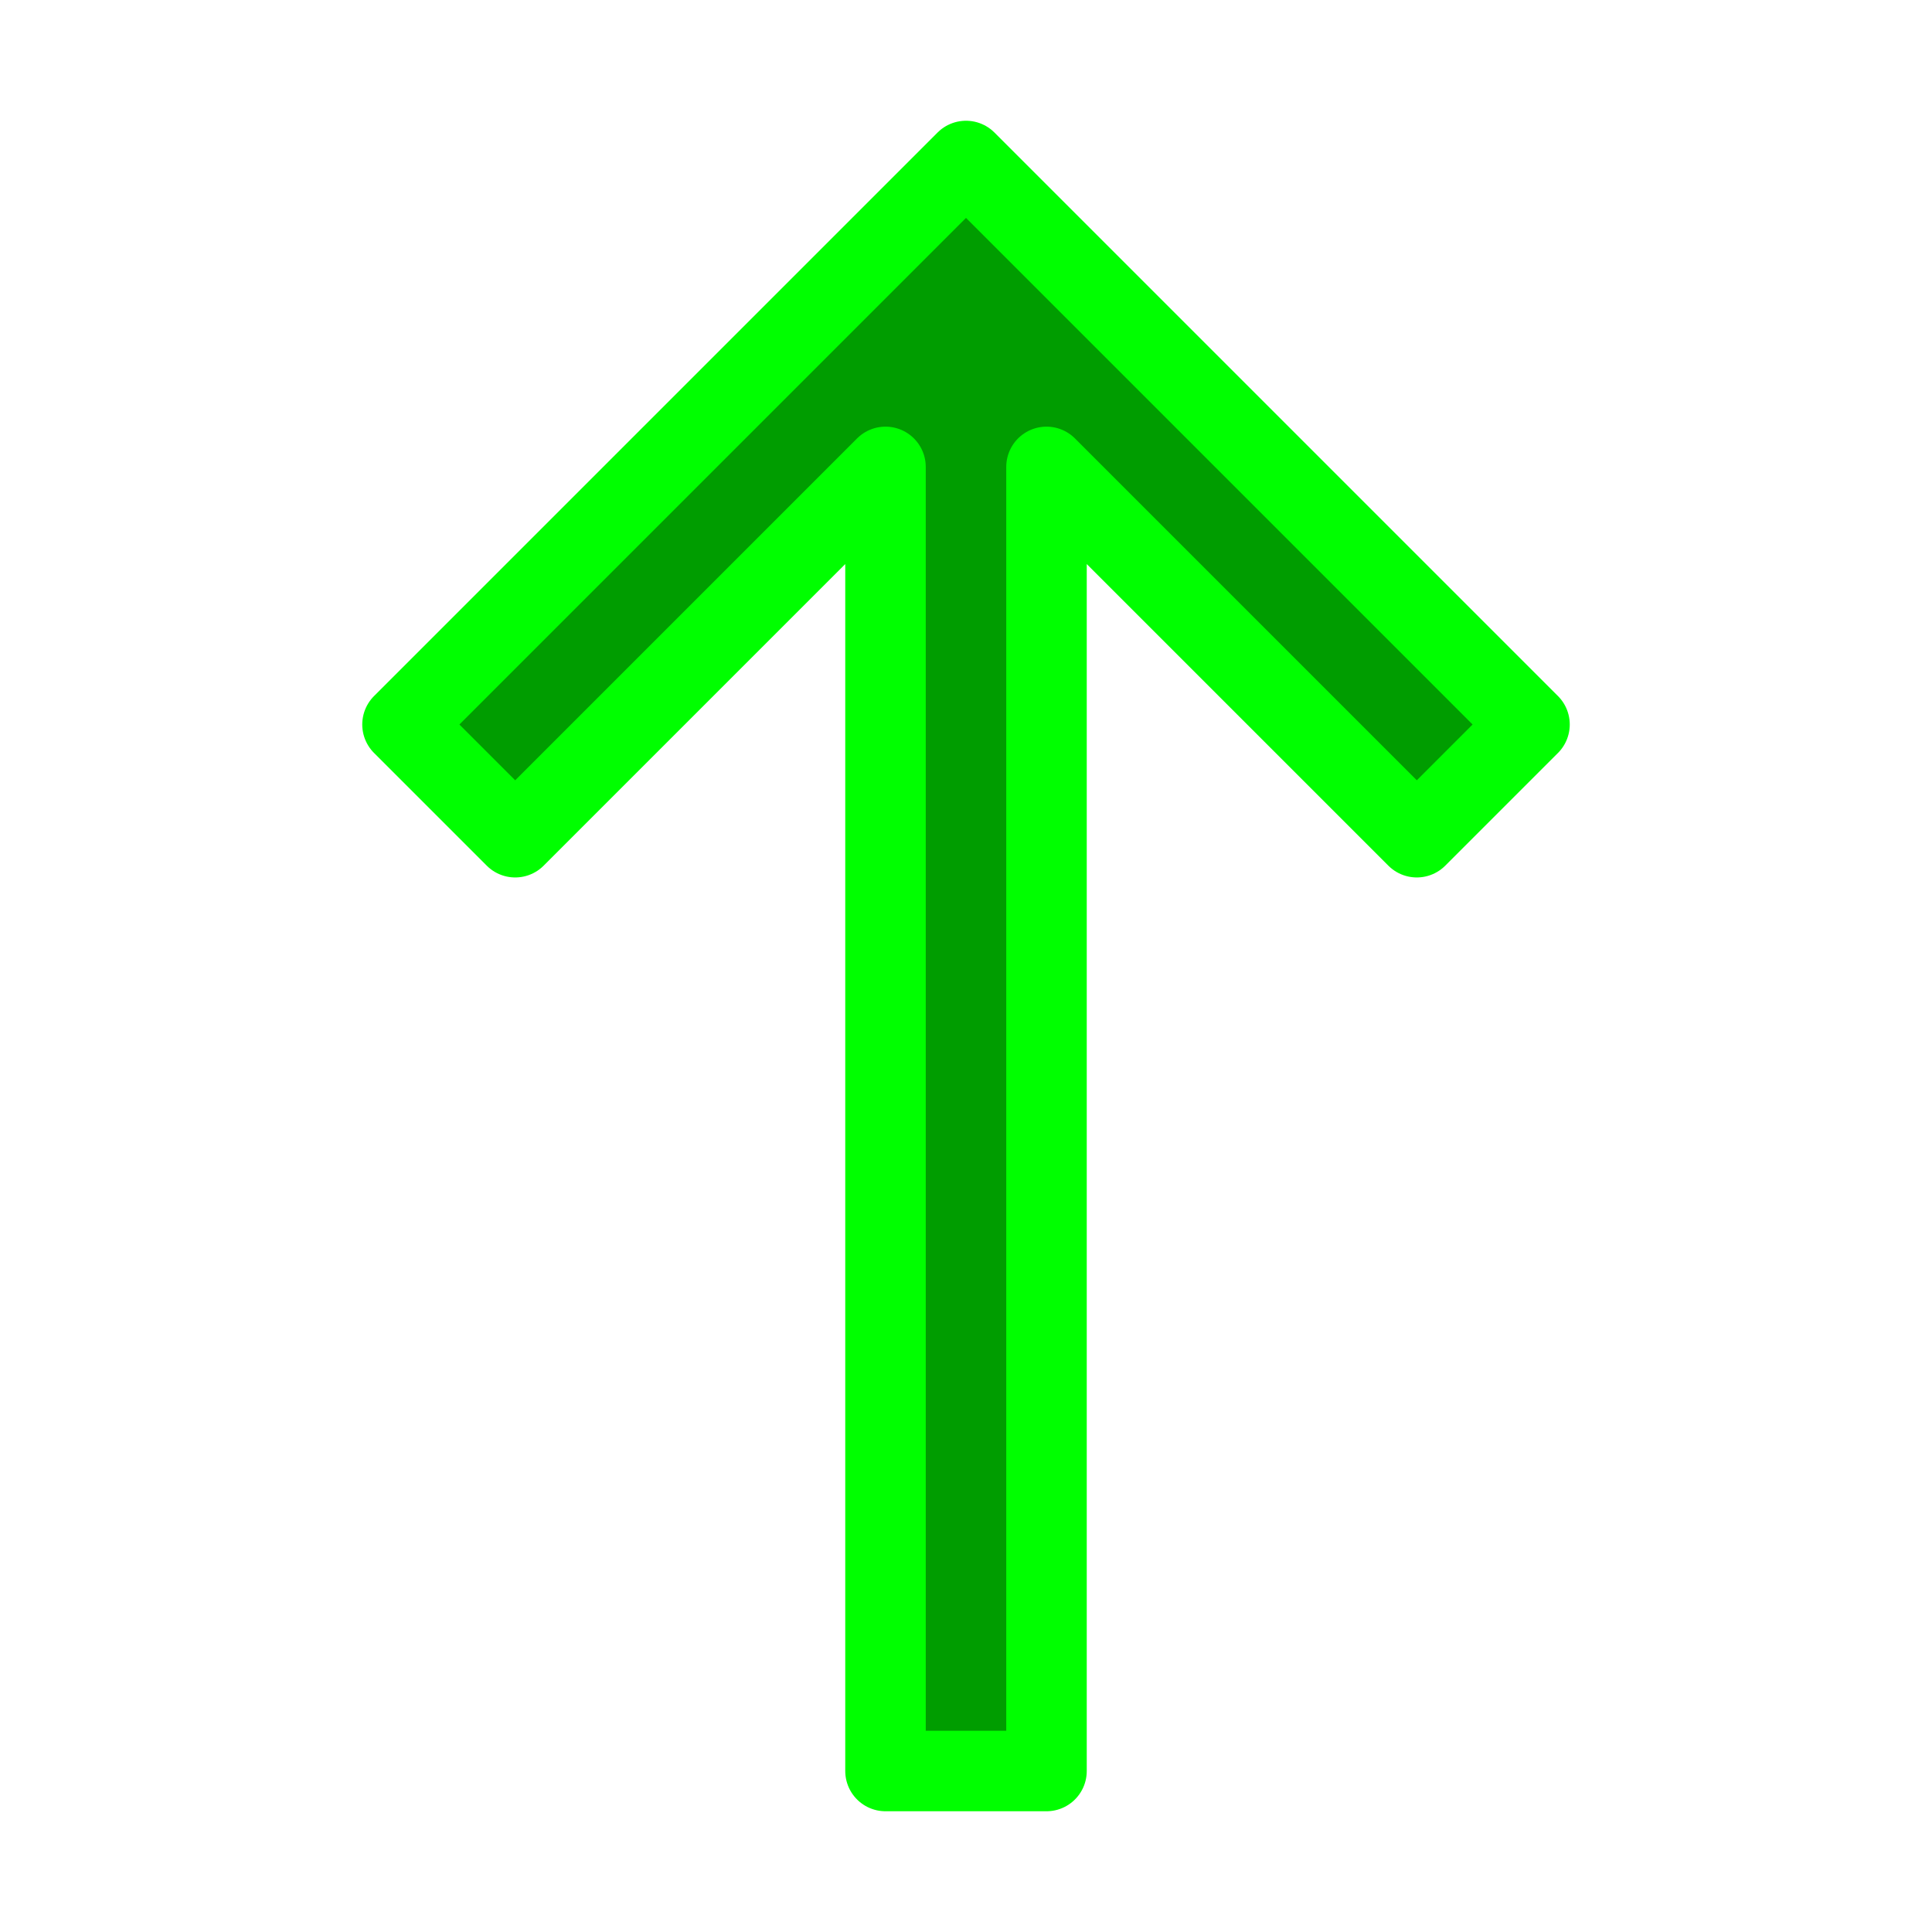 <?xml version="1.0" encoding="utf-8"?>
<!-- Generator: Adobe Illustrator 26.5.0, SVG Export Plug-In . SVG Version: 6.00 Build 0)  -->
<svg version="1.1" id="Warstwa_1" xmlns="http://www.w3.org/2000/svg" xmlns:xlink="http://www.w3.org/1999/xlink" x="0px" y="0px"
	 viewBox="0 0 24 24" style="enable-background:new 0 0 24 24;" xml:space="preserve">
<style type="text/css">
	.st0{fill:#009D00;stroke:#00FF00;stroke-linecap:round;stroke-linejoin:round;stroke-miterlimit:10;}
</style>
<path class="st0" d="M11,22V5.8l-4.6,4.6L5,9l7-7l7,7l-1.4,1.4L13,5.8V22H11z"/>
</svg>
